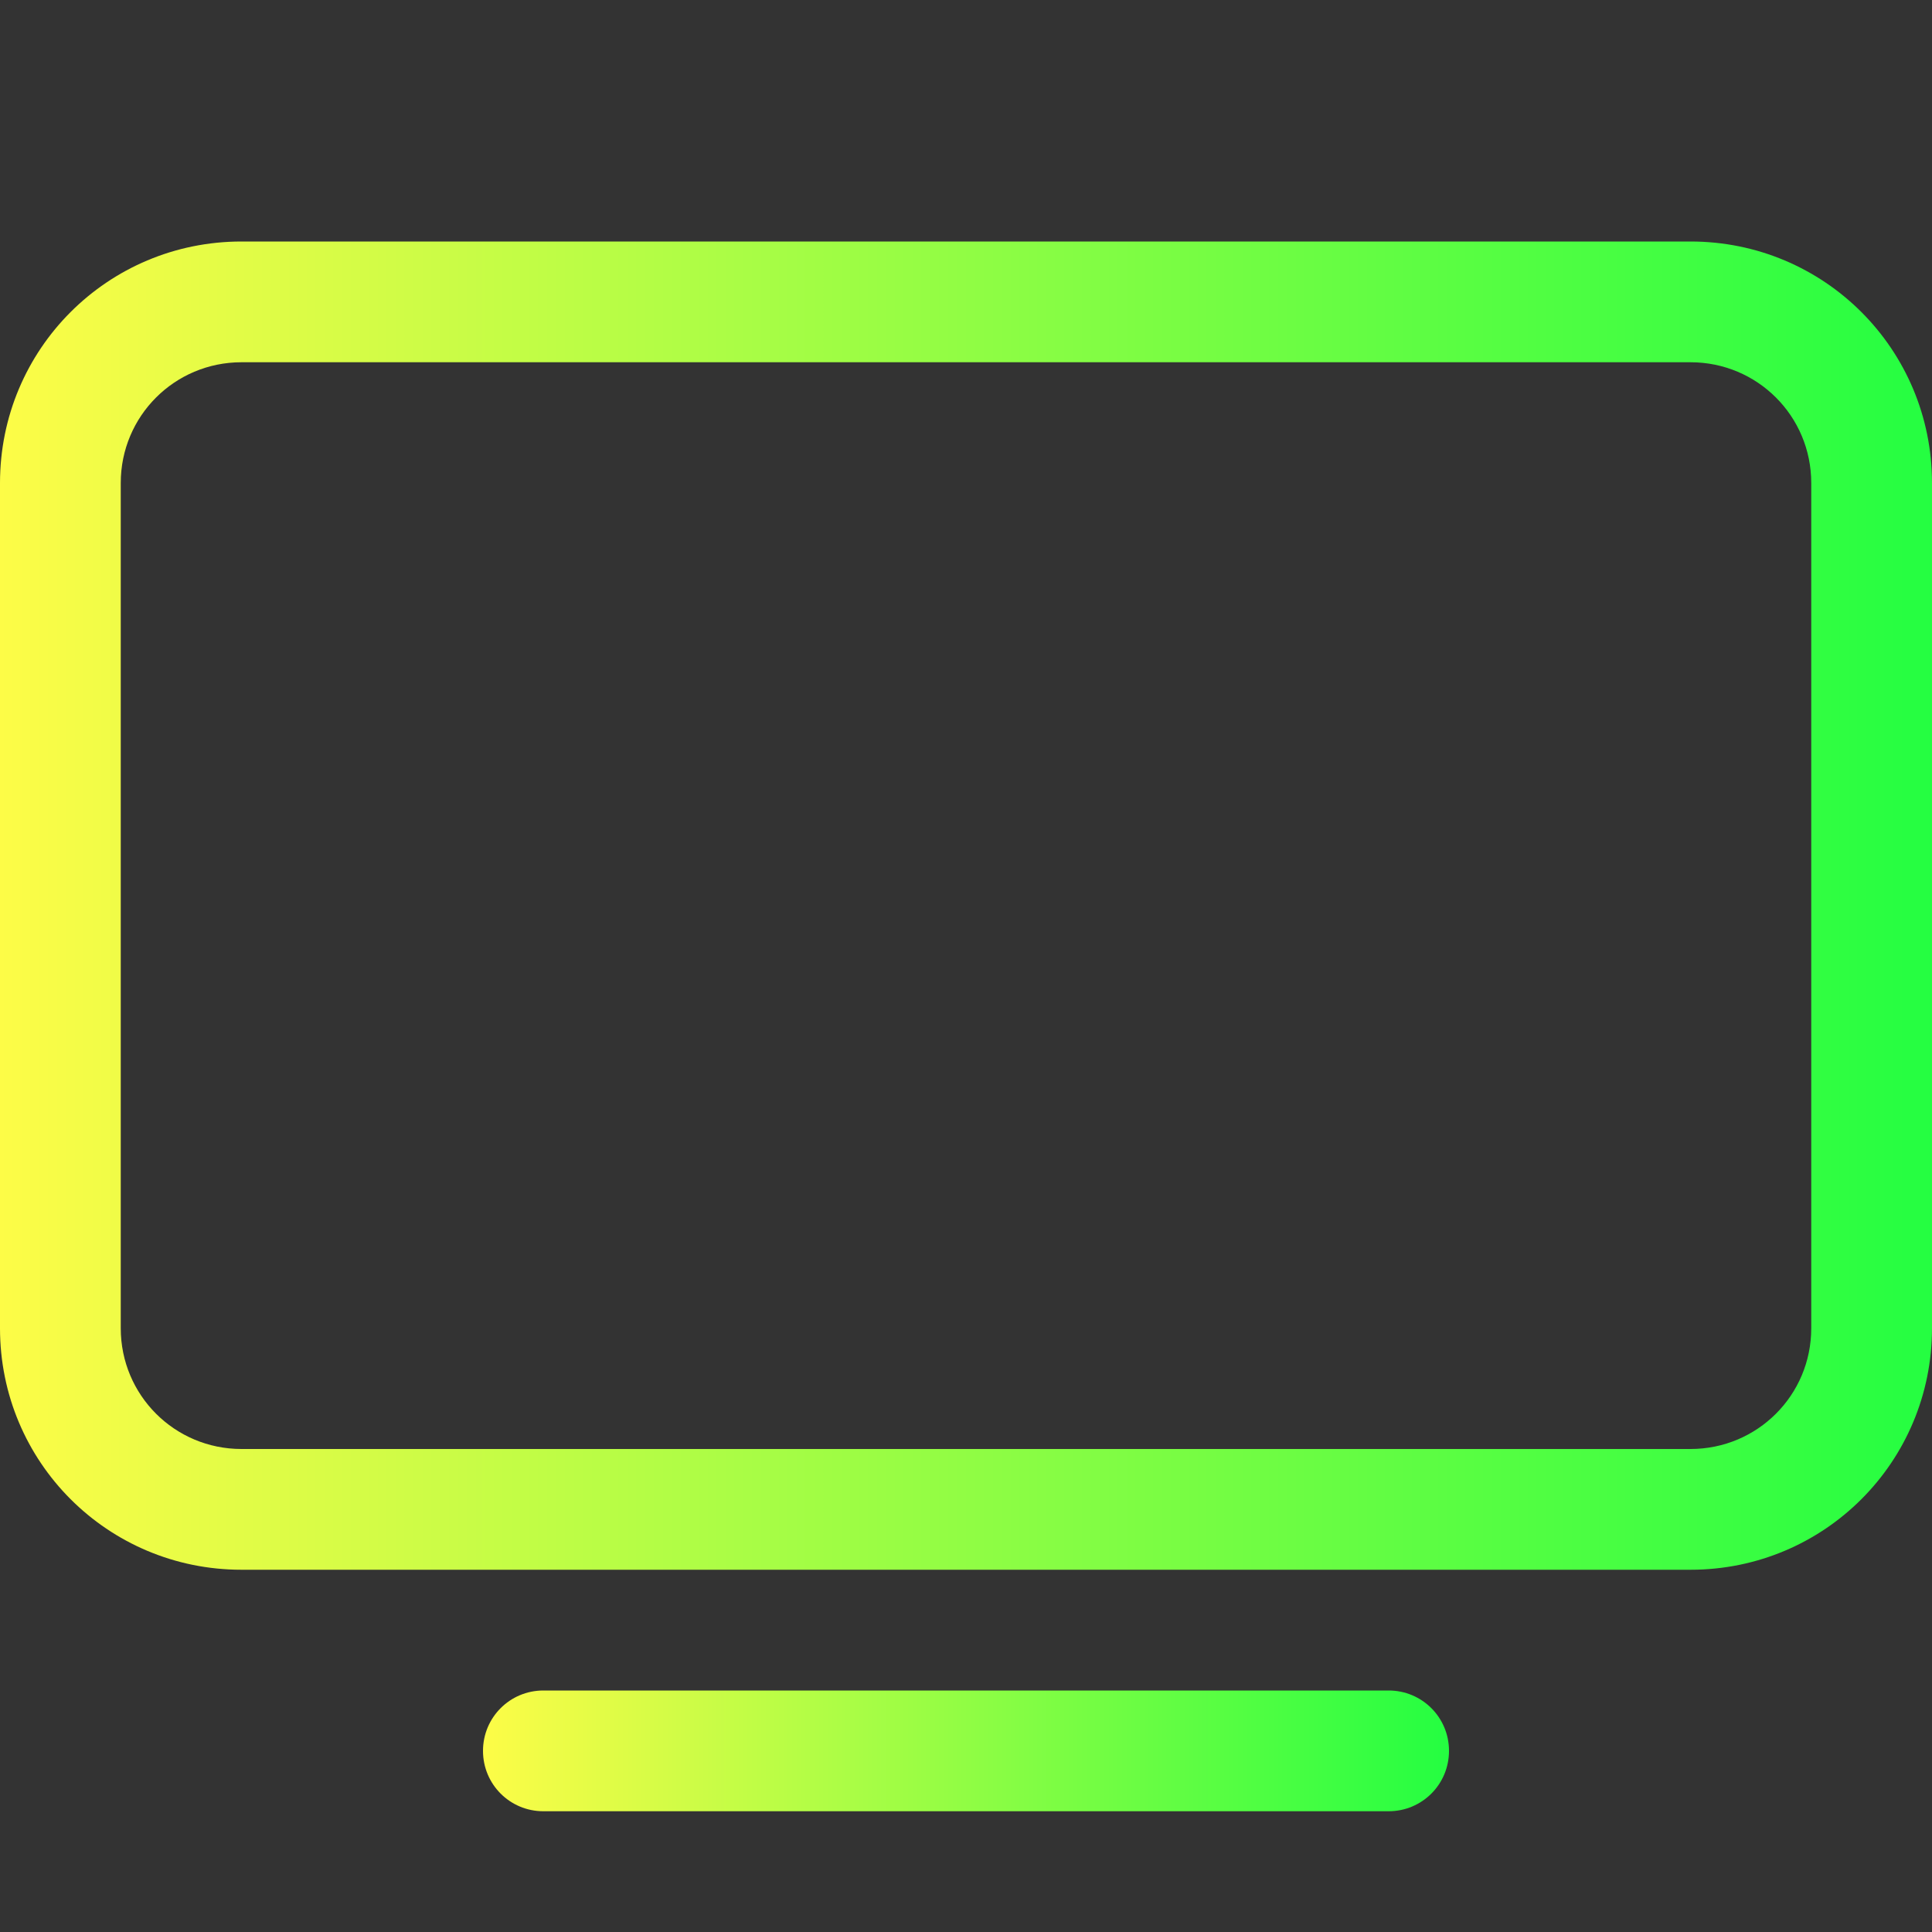 <svg width="16" height="16" viewBox="0 0 16 16" fill="none" xmlns="http://www.w3.org/2000/svg">
<rect x="0" y="0" width="16" height="16" fill="#333333" stroke="none"/>
<path d="M4.5 14H11.5C11.777 14 12 14.223 12 14.5C12 14.777 11.777 15 11.5 15H4.5C4.223 15 4 14.777 4 14.5C4 14.223 4.223 14 4.5 14Z" fill="url(#paint0_linear_9_6201)"/>
<path d="M2 2C0.892 2 0 2.892 0 4V11C0 12.108 0.892 13 2 13H14C15.108 13 16 12.108 16 11V4C16 2.892 15.108 2 14 2H2ZM2 3H14C14.554 3 15 3.446 15 4V11C15 11.554 14.554 12 14 12H2C1.446 12 1 11.554 1 11V4C1 3.446 1.446 3 2 3Z" fill="url(#paint1_linear_9_6201)"/>
<defs>
<linearGradient id="paint0_linear_9_6201" x1="4" y1="14.5" x2="12" y2="14.5" gradientUnits="userSpaceOnUse">
<stop stop-color="#FDFC47"/>
<stop offset="1" stop-color="#24FE41"/>
</linearGradient>
<linearGradient id="paint1_linear_9_6201" x1="0" y1="7.5" x2="16" y2="7.5" gradientUnits="userSpaceOnUse">
<stop stop-color="#FDFC47"/>
<stop offset="1" stop-color="#24FE41"/>
</linearGradient>
</defs>
</svg>
